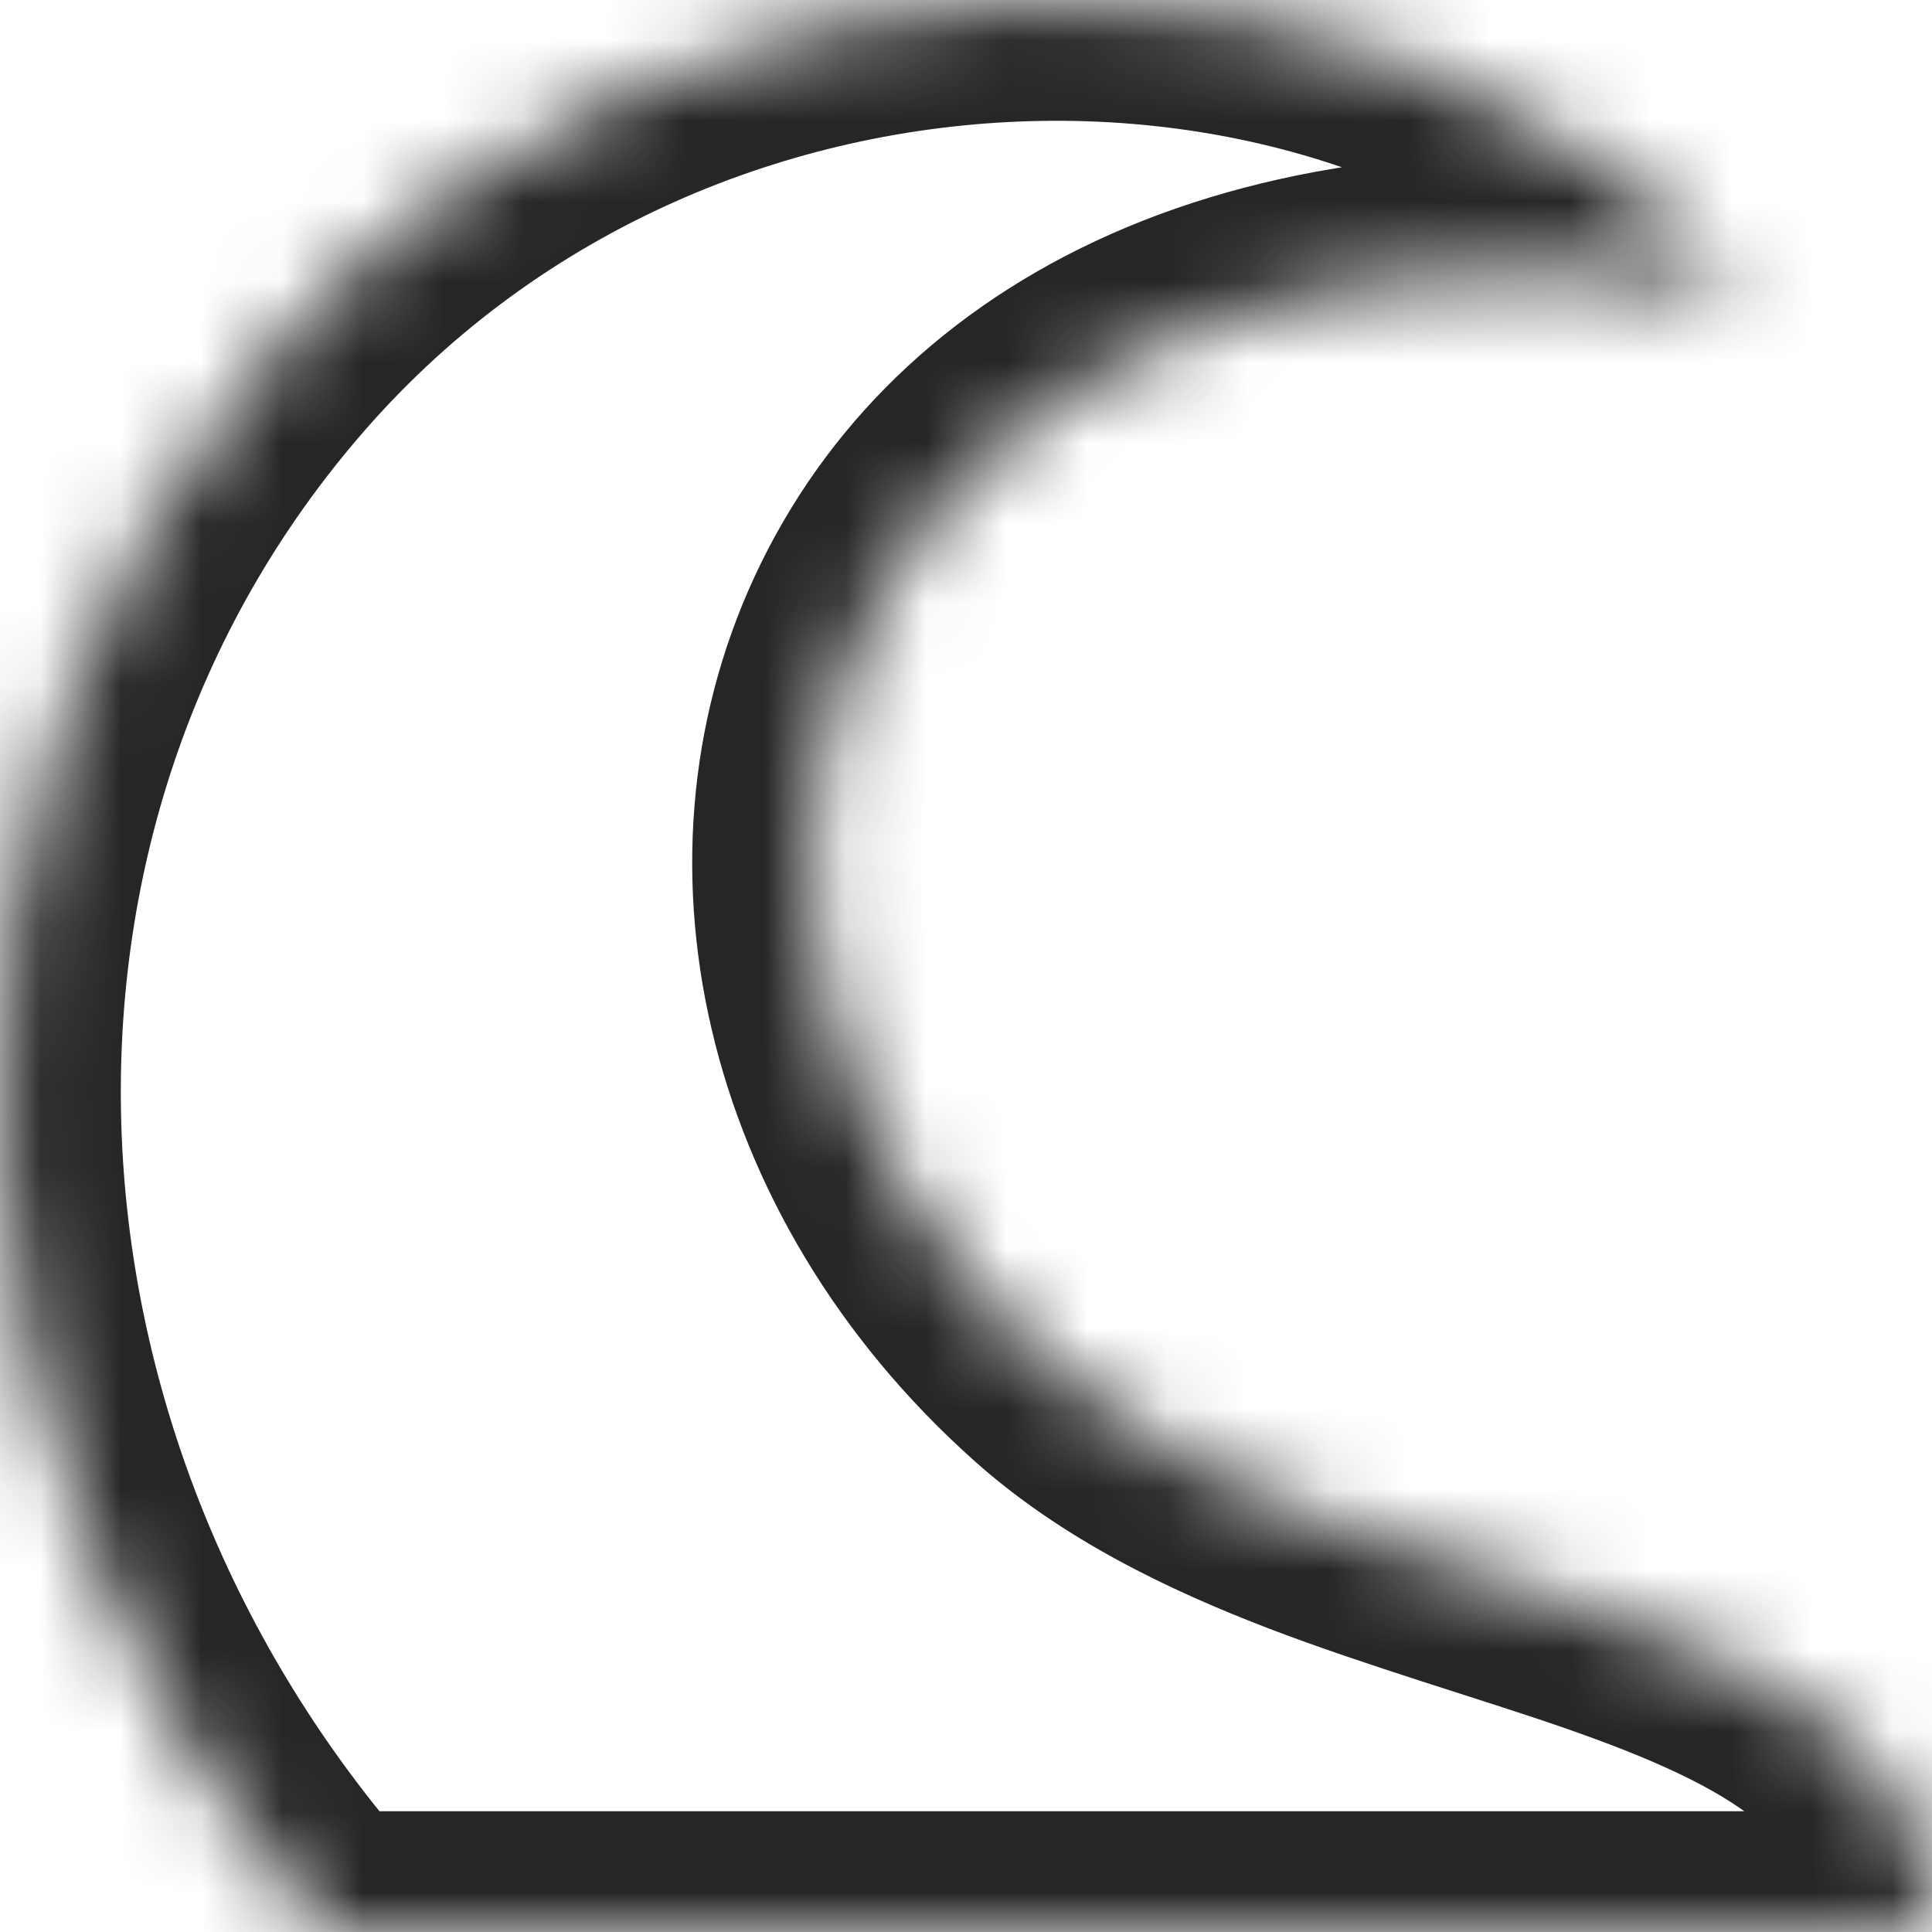 <svg width="24" height="24" viewBox="0 0 24 24" fill="none" xmlns="http://www.w3.org/2000/svg">
<g clip-path="url(#clip0_1437_6298)">
<mask id="path-1-inside-1_1437_6298" fill="white">
<path d="M3.412 4.347C8.336 -1.281 17.339 -1.358 21.622 3.617C10.073 1.811 7.156 11.719 13.1 17.026C16.667 20.211 24 19.541 24 24H4.017C-0.928 18.392 -1.513 9.976 3.412 4.347Z"/>
</mask>
<path d="M21.622 3.617L21.391 5.099L25.419 5.729L22.759 2.639L21.622 3.617ZM3.412 4.347L4.541 5.335L4.541 5.335L3.412 4.347ZM4.017 24L2.892 24.992L4.017 25.5V24ZM24 24V25.5L25.5 24H24ZM13.1 17.026L12.101 18.145L12.101 18.145L13.1 17.026ZM22.759 2.639C17.815 -3.105 7.739 -2.877 2.283 3.36L4.541 5.335C8.933 0.315 16.864 0.388 20.485 4.596L22.759 2.639ZM2.283 3.36C-3.207 9.634 -2.479 18.902 2.892 24.992L5.142 23.008C0.623 17.883 0.182 10.317 4.541 5.335L2.283 3.36ZM4.017 25.5H24V22.5H4.017V25.5ZM25.5 24C25.5 22.387 24.8 21.185 23.754 20.321C22.787 19.522 21.534 19.017 20.378 18.618C19.102 18.177 18.028 17.885 16.844 17.432C15.721 17.002 14.791 16.526 14.099 15.908L12.101 18.145C13.192 19.12 14.517 19.753 15.772 20.234C16.966 20.69 18.394 21.106 19.398 21.453C20.521 21.842 21.324 22.205 21.843 22.634C22.283 22.997 22.5 23.384 22.5 24H25.5ZM14.099 15.908C11.562 13.642 11.052 10.548 12.148 8.315C13.203 6.163 16.052 4.265 21.391 5.099L21.854 2.135C15.643 1.164 11.259 3.316 9.454 6.994C7.69 10.589 8.694 15.103 12.101 18.145L14.099 15.908Z" fill="black" fill-opacity="0.851" mask="url(#path-1-inside-1_1437_6298)"/>
</g>
<defs>
<clipPath id="clip0_1437_6298">
<rect width="24" height="24" fill="white"/>
</clipPath>
</defs>
</svg>
